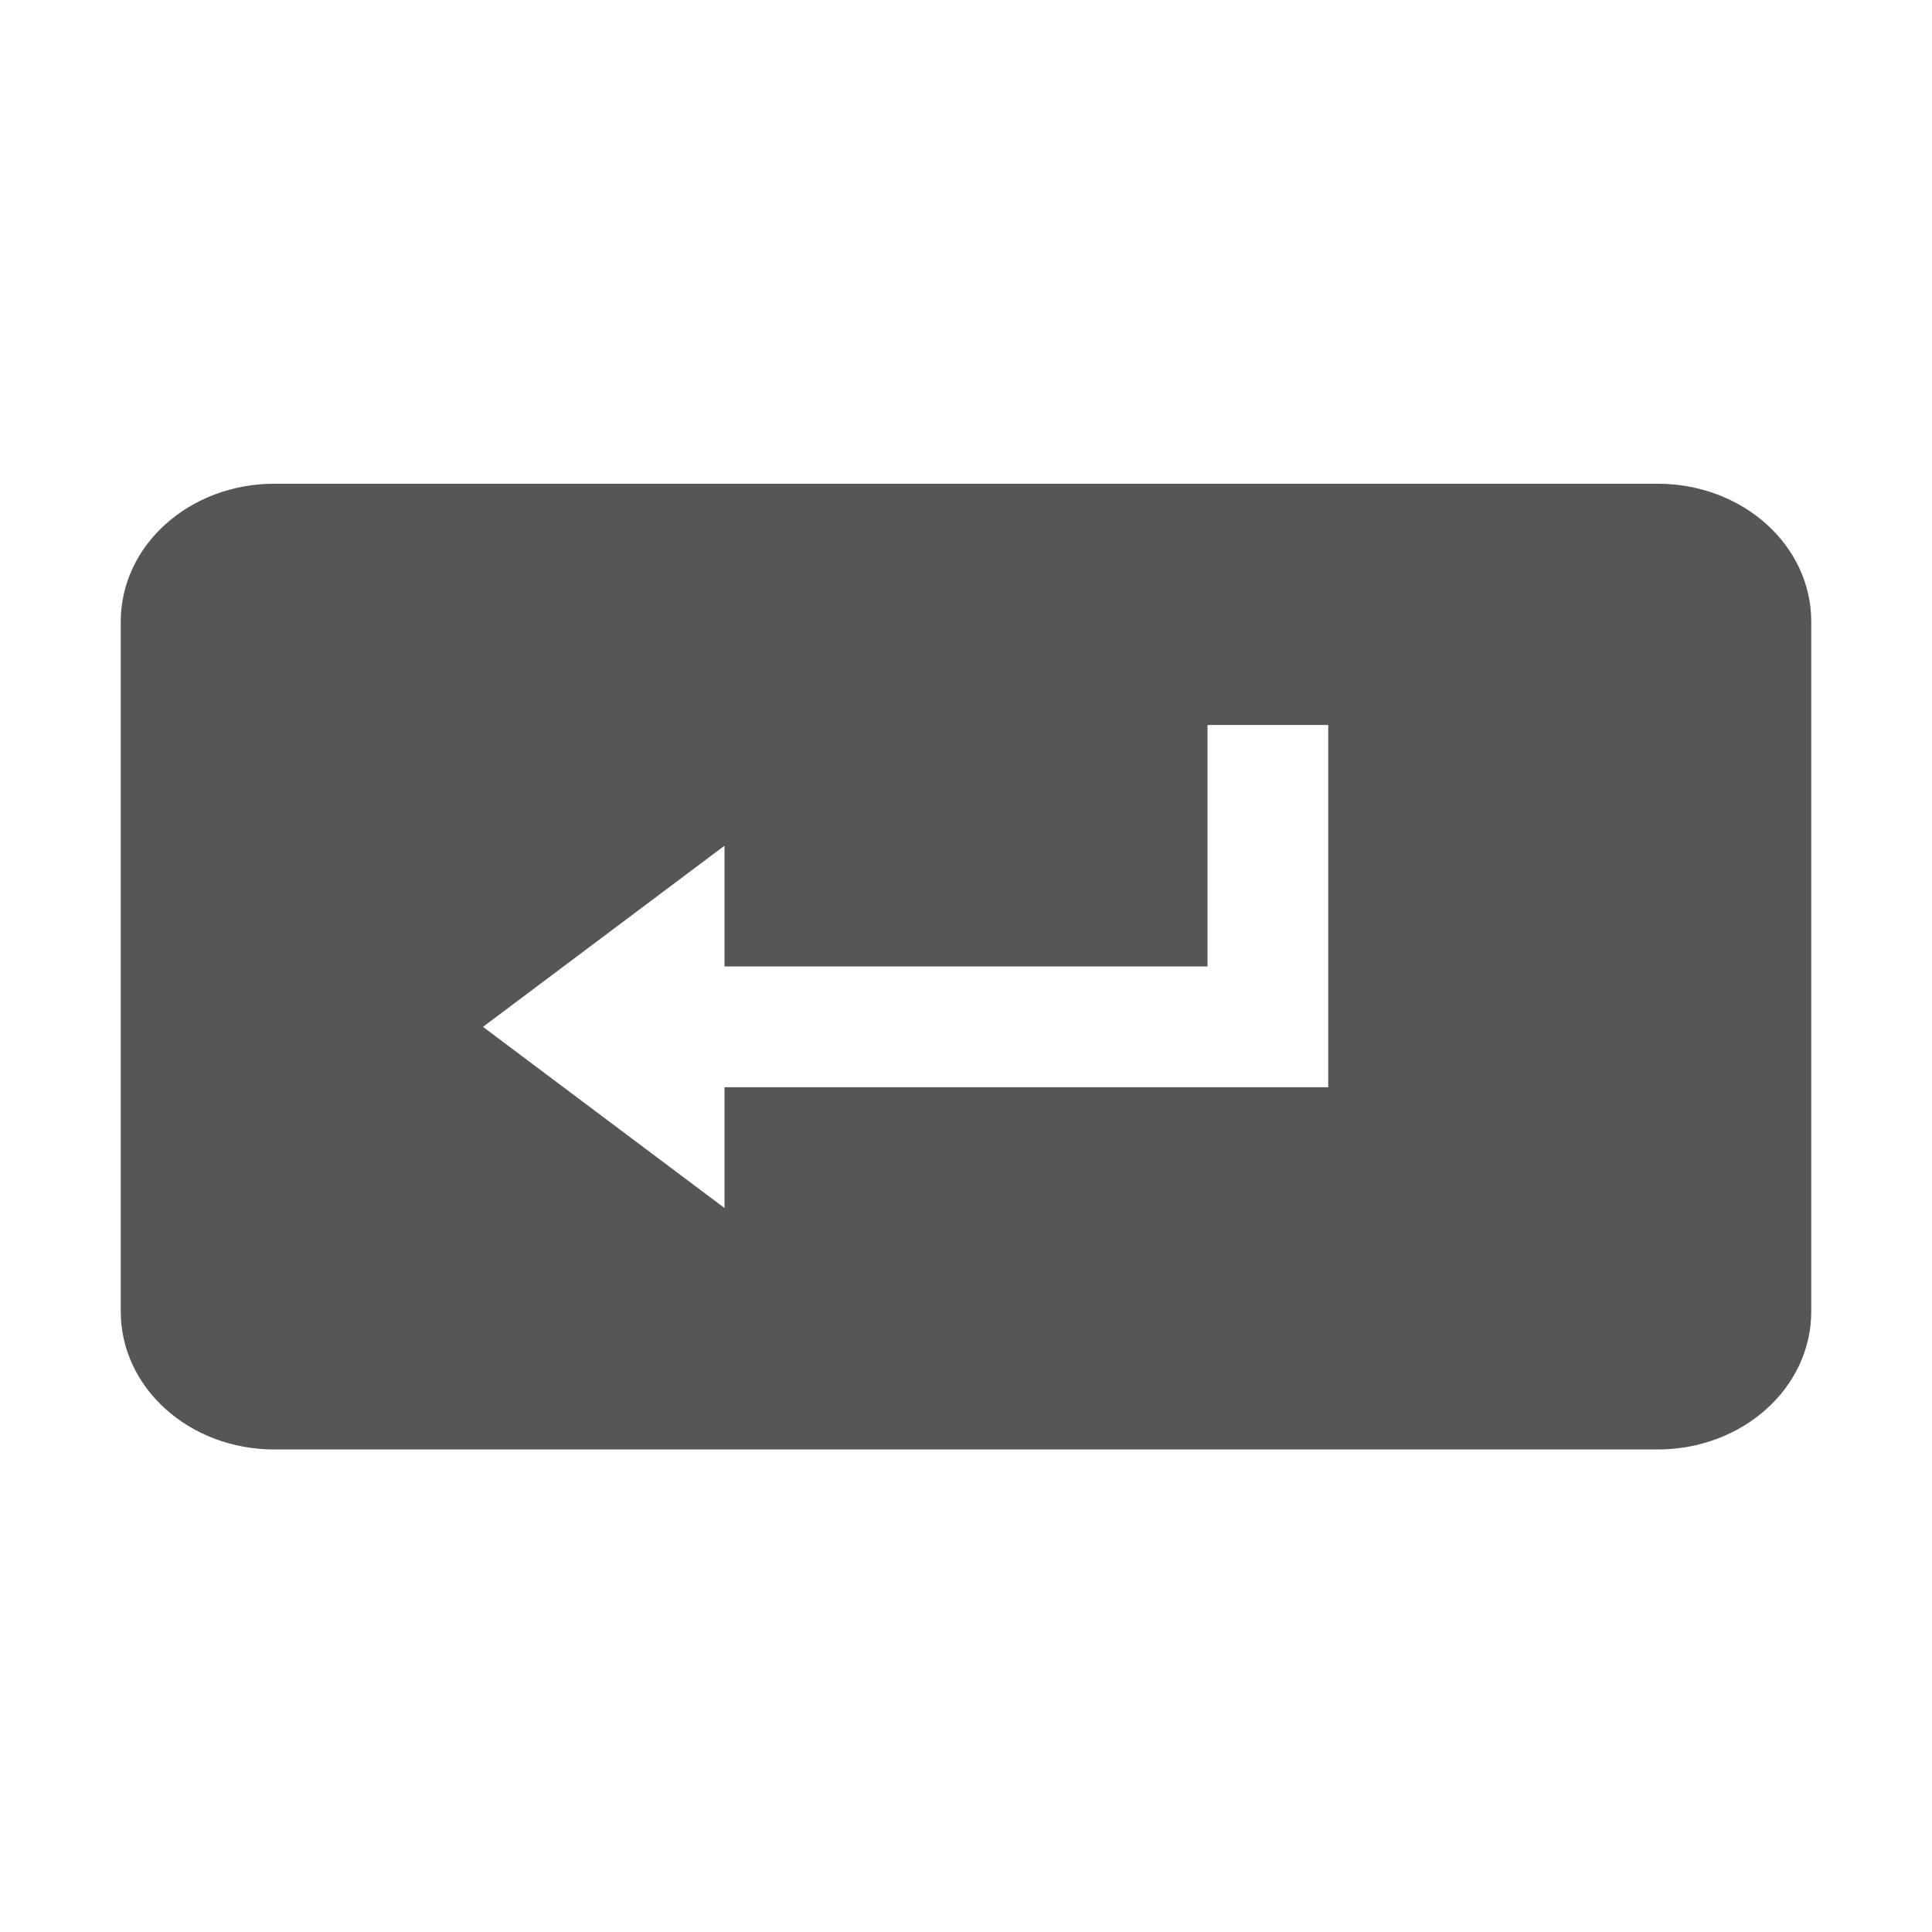 <svg xmlns="http://www.w3.org/2000/svg" width="16" height="16"><defs><style id="current-color-scheme" type="text/css"></style></defs><path d="M2.273 4.006C1.568 4.006 1 4.516 1 5.148v5.713c0 .633.568 1.143 1.273 1.143h11.454c.705 0 1.273-.51 1.273-1.143V5.148c0-.633-.568-1.142-1.273-1.142H2.273zM10 6.004h1v3H6v1l-2-1.5 2-1.5v1h4v-2z" fill="currentColor" color="#565656"/></svg>